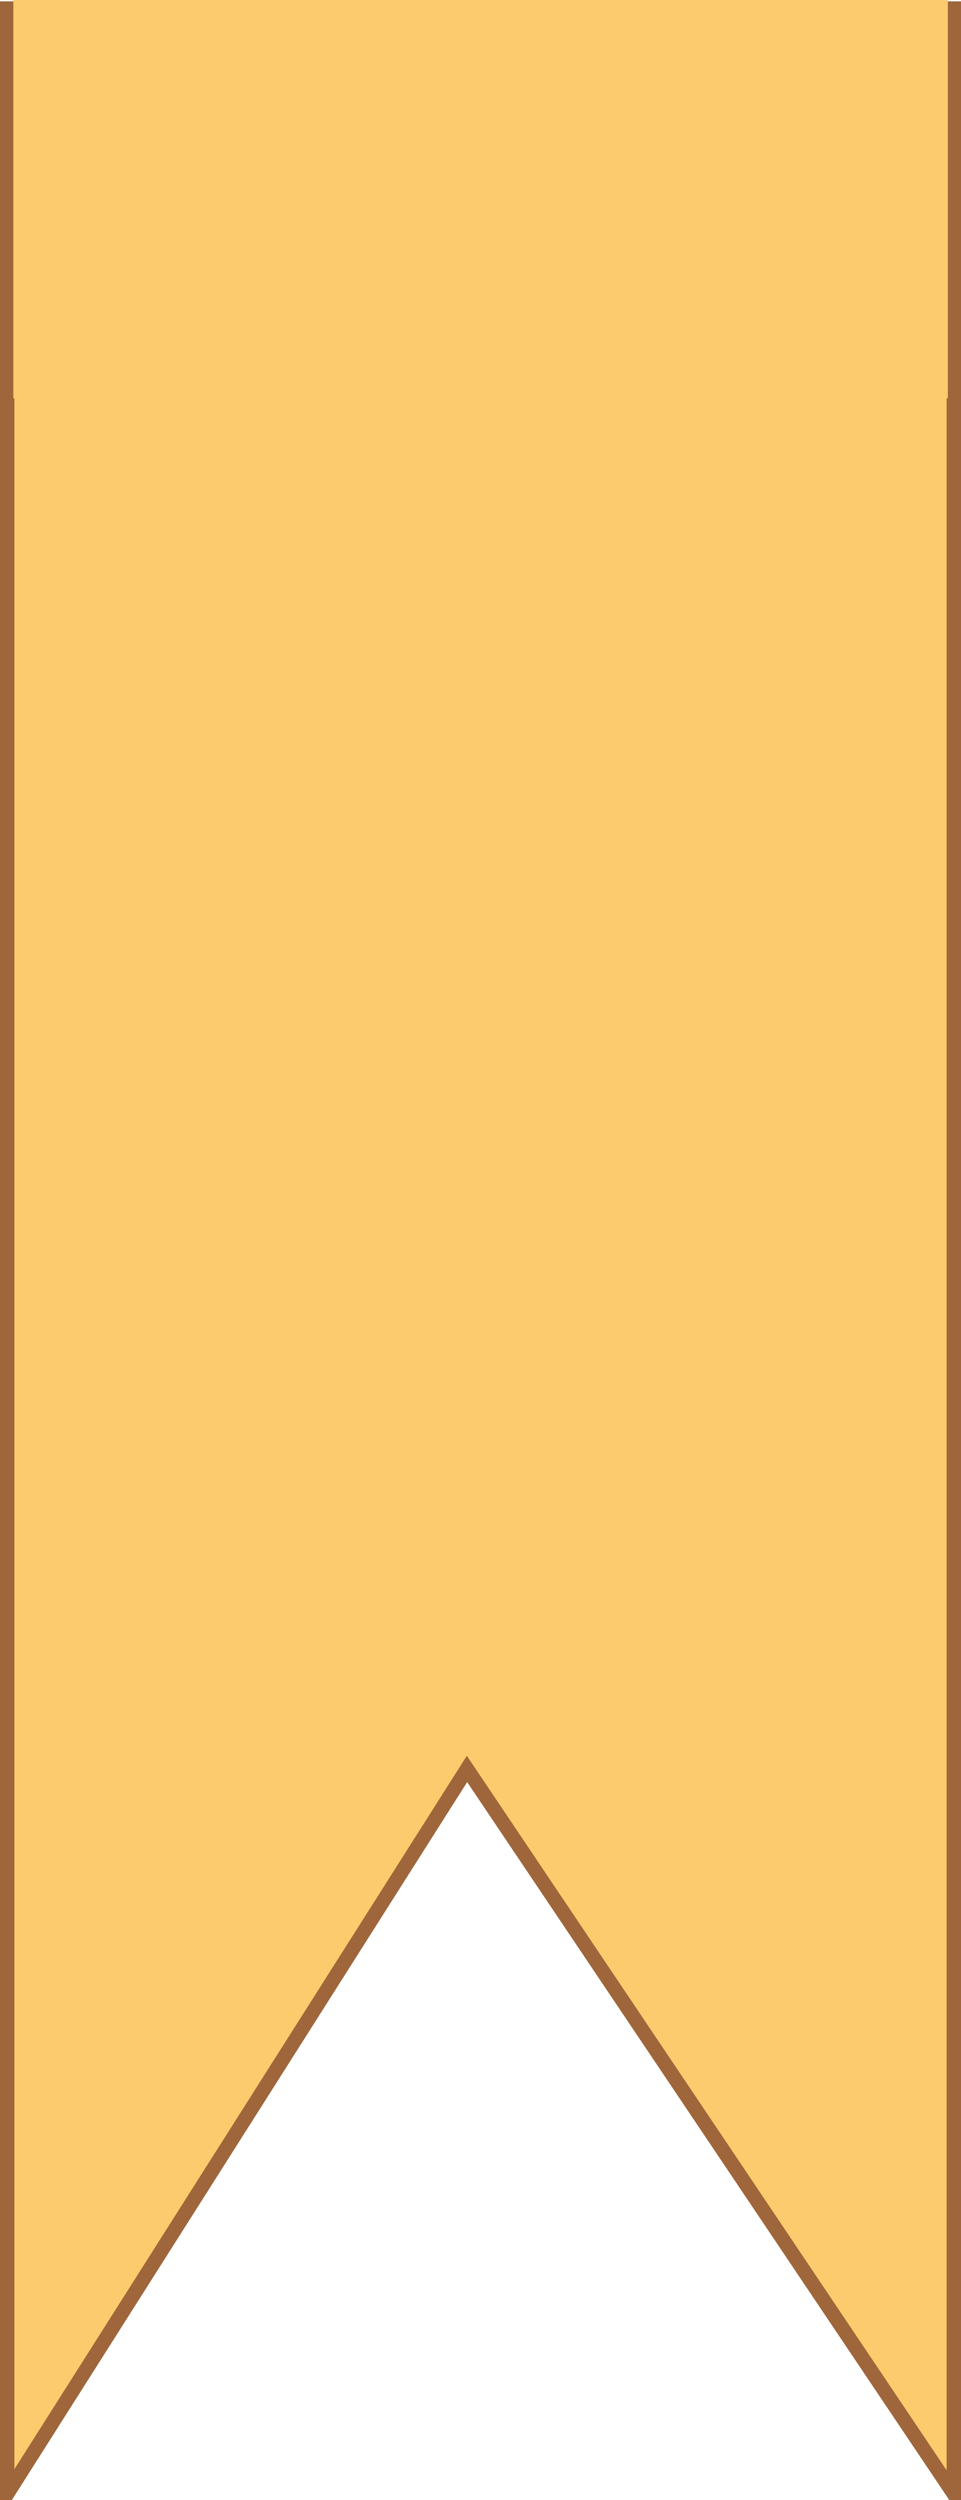 <?xml version="1.0" encoding="UTF-8" standalone="no"?>
<!-- Created with Inkscape (http://www.inkscape.org/) -->

<svg
   width="33.003mm"
   height="85.824mm"
   viewBox="0 0 33.003 85.824"
   version="1.1"
   id="svg1"
   sodipodi:docname="collapse.svg"
   inkscape:export-filename="collapse.svg"
   inkscape:export-xdpi="96"
   inkscape:export-ydpi="96"
   inkscape:version="1.4.2 (f4327f4, 2025-05-13)"
   xmlns:inkscape="http://www.inkscape.org/namespaces/inkscape"
   xmlns:sodipodi="http://sodipodi.sourceforge.net/DTD/sodipodi-0.dtd"
   xmlns="http://www.w3.org/2000/svg"
   xmlns:svg="http://www.w3.org/2000/svg">
  <sodipodi:namedview
     id="namedview1"
     pagecolor="#ffffff"
     bordercolor="#000000"
     borderopacity="0.25"
     inkscape:showpageshadow="2"
     inkscape:pageopacity="0.0"
     inkscape:pagecheckerboard="0"
     inkscape:deskcolor="#d1d1d1"
     inkscape:document-units="mm"
     inkscape:zoom="1.1803535"
     inkscape:cx="50.408628"
     inkscape:cy="193.58608"
     inkscape:window-width="1920"
     inkscape:window-height="991"
     inkscape:window-x="-9"
     inkscape:window-y="-9"
     inkscape:window-maximized="1"
     inkscape:current-layer="layer1" />
  <defs
     id="defs1" />
  <g
     id="layer1"
     transform="translate(-36.857,-0.053)">
    <path
       style="fill:#fbcb6d;stroke:#9f663b;stroke-width:0.494;stroke-linecap:butt;stroke-linejoin:miter;stroke-dasharray:none;stroke-dashoffset:0;stroke-opacity:1;paint-order:markers fill stroke"
       d="M 37.104,0.346 V 85.629 h 0.024 l 15.767,-24.851 16.694,24.851 h 0.024 V 0.346 Z"
       id="rect1" />
    <path
       id="rect2"
       style="fill:#fbcb6d;stroke-width:0.268;paint-order:markers fill stroke"
       d="M 37.315,0.053 H 69.408 V 13.726 H 37.315 Z" />
  </g>
</svg>
